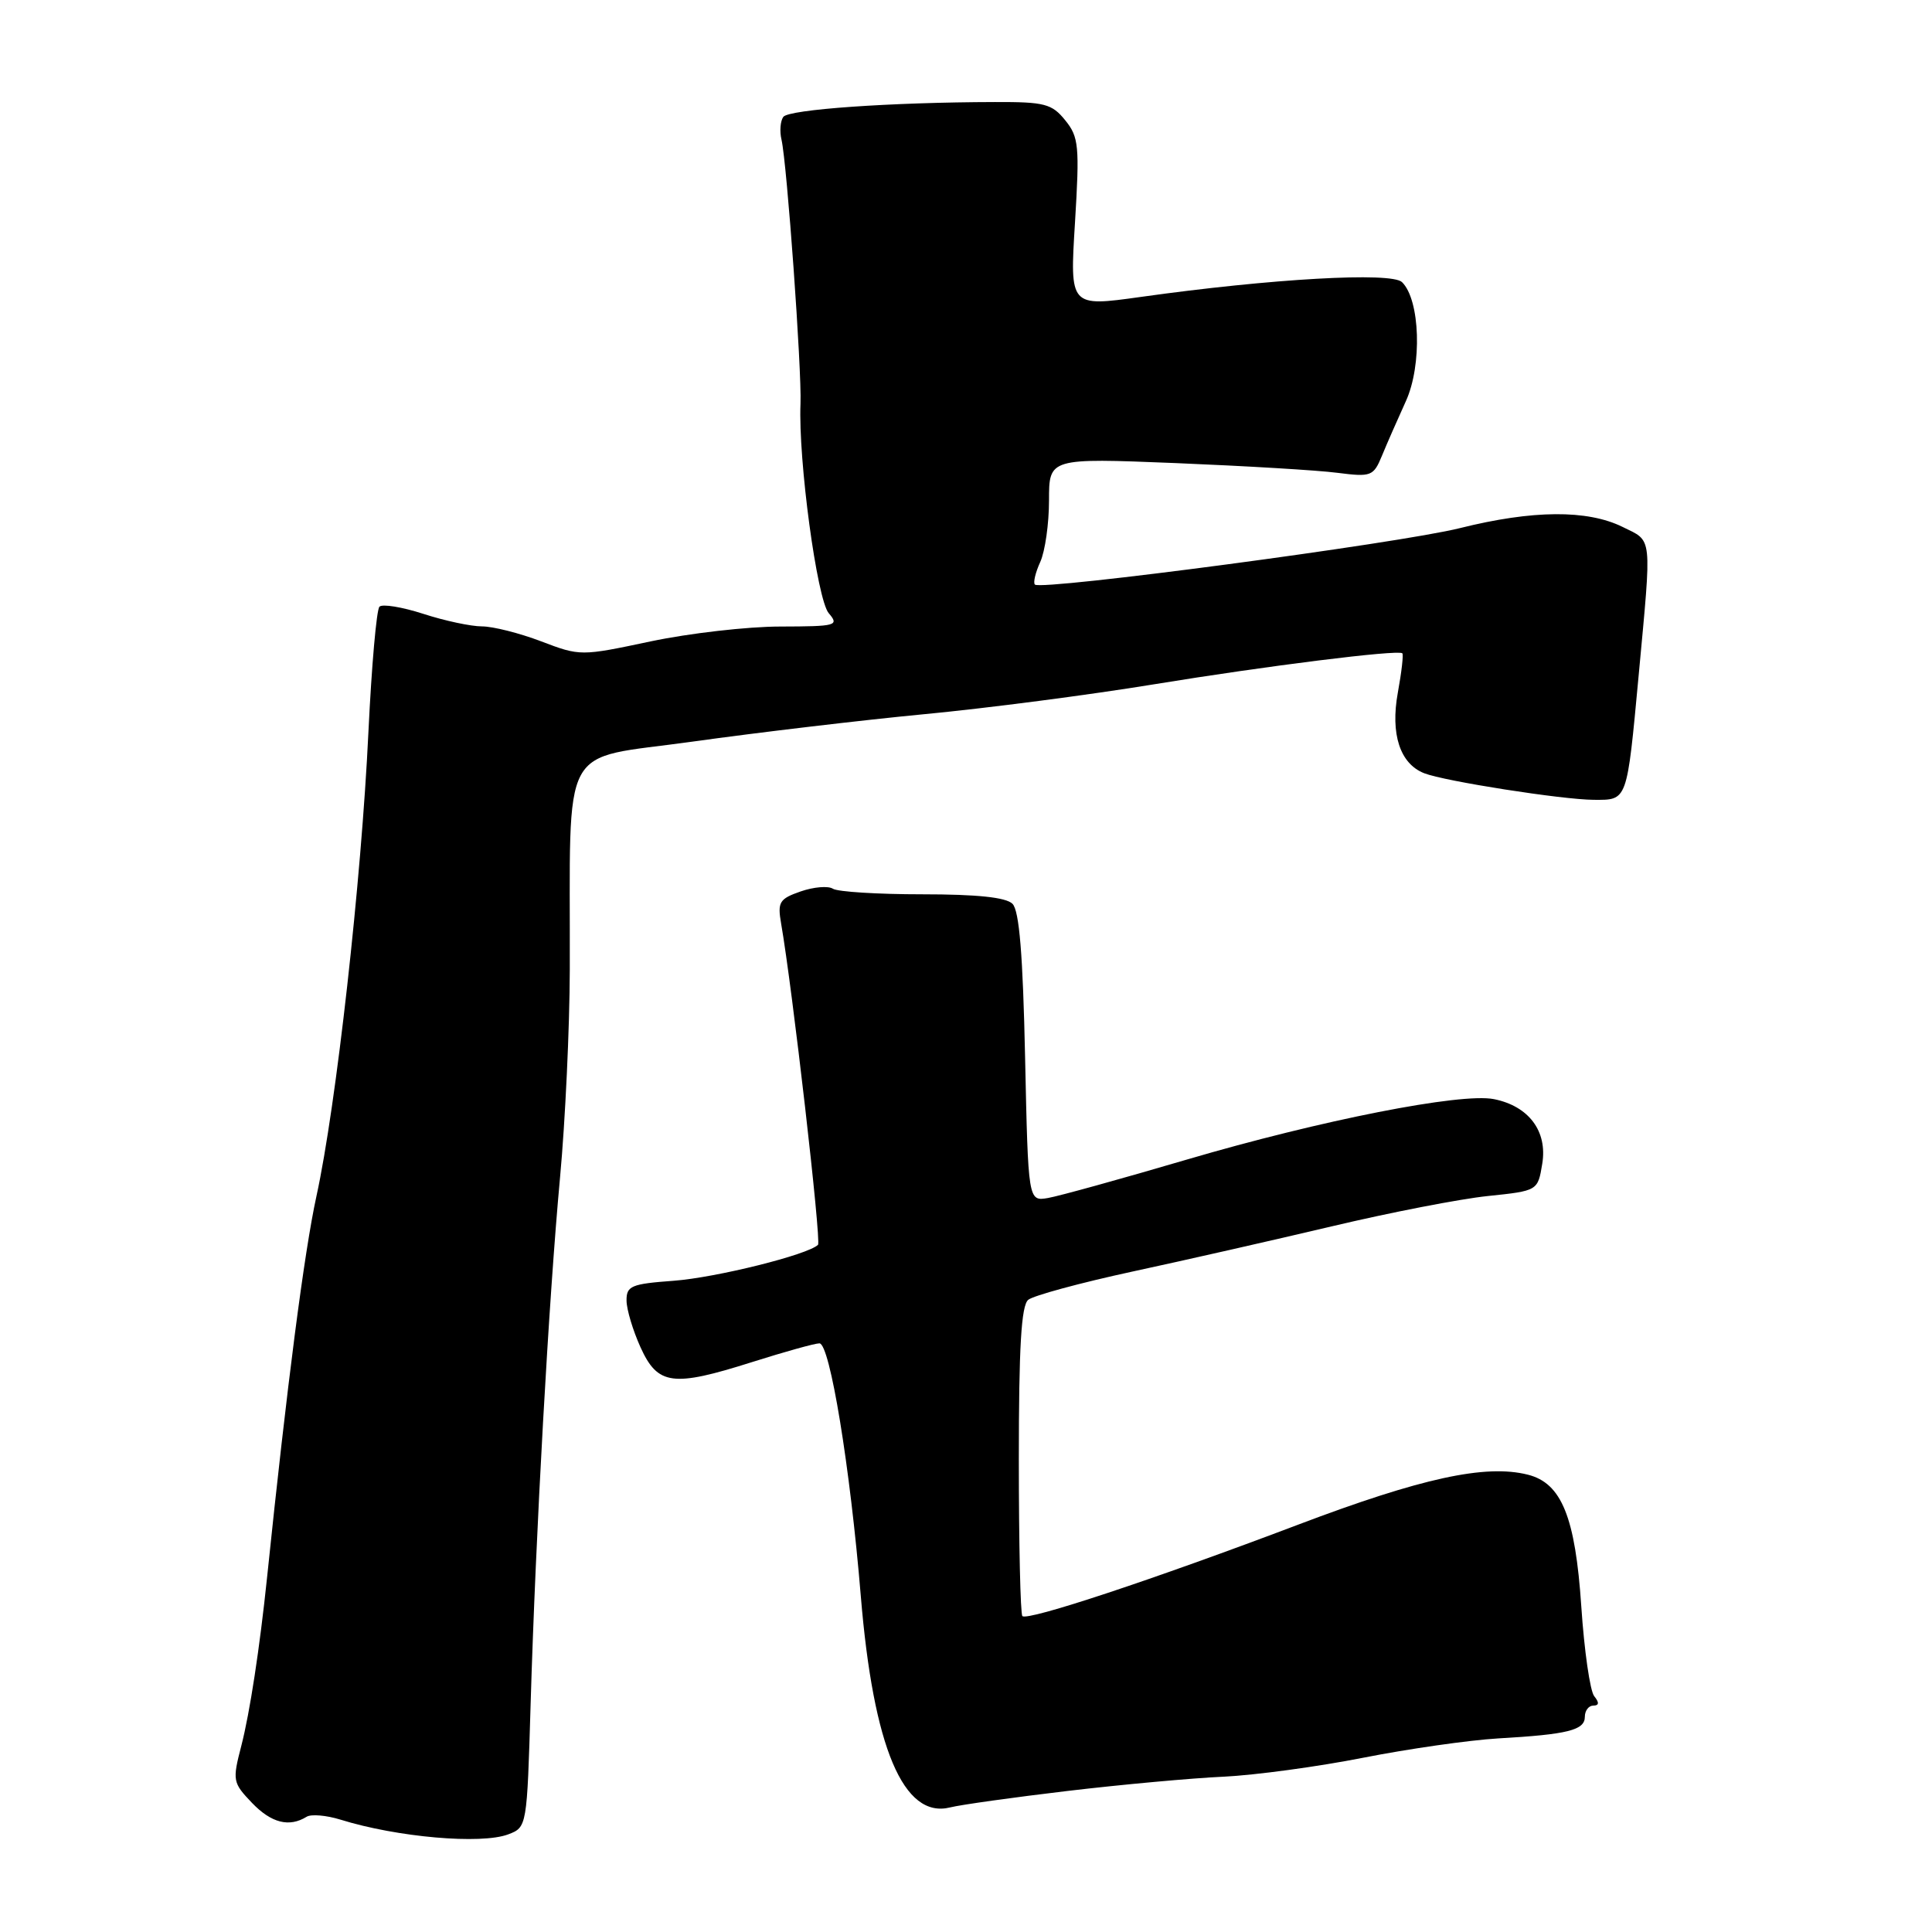 <?xml version="1.0" encoding="UTF-8" standalone="no"?>
<!DOCTYPE svg PUBLIC "-//W3C//DTD SVG 1.1//EN" "http://www.w3.org/Graphics/SVG/1.1/DTD/svg11.dtd" >
<svg xmlns="http://www.w3.org/2000/svg" xmlns:xlink="http://www.w3.org/1999/xlink" version="1.1" viewBox="0 0 256 256">
 <g >
 <path fill="currentColor"
d=" M 67.35 243.06 C 69.82 242.12 69.83 242.05 70.31 225.81 C 70.98 203.27 72.72 172.12 74.21 156.00 C 74.90 148.57 75.48 136.20 75.50 128.50 C 75.59 97.59 73.88 100.78 91.75 98.27 C 100.41 97.06 114.25 95.42 122.50 94.63 C 130.75 93.85 144.47 92.06 153.00 90.66 C 167.85 88.23 185.15 86.07 185.81 86.56 C 185.99 86.69 185.72 89.04 185.22 91.78 C 184.22 97.27 185.51 101.21 188.72 102.46 C 191.43 103.52 207.02 105.96 211.18 105.98 C 215.67 106.00 215.56 106.31 217.13 89.50 C 218.88 70.62 219.01 71.80 215.00 69.82 C 210.33 67.52 203.09 67.57 193.44 69.98 C 185.40 71.99 137.96 78.29 137.13 77.46 C 136.88 77.21 137.20 75.86 137.84 74.46 C 138.48 73.05 139.00 69.38 139.00 66.30 C 139.00 60.69 139.00 60.69 155.75 61.36 C 164.96 61.74 174.62 62.31 177.21 62.65 C 181.70 63.22 181.99 63.11 183.12 60.38 C 183.77 58.79 185.20 55.55 186.28 53.17 C 188.46 48.39 188.18 39.72 185.77 37.38 C 184.36 36.02 168.51 36.91 151.12 39.35 C 141.75 40.66 141.75 40.66 142.44 29.52 C 143.06 19.33 142.95 18.16 141.15 15.94 C 139.38 13.75 138.42 13.50 131.84 13.52 C 118.04 13.55 104.50 14.50 103.79 15.49 C 103.40 16.04 103.29 17.39 103.55 18.49 C 104.28 21.65 106.25 49.06 106.07 53.50 C 105.76 60.95 108.26 79.43 109.81 81.25 C 111.22 82.90 110.84 83.00 103.40 83.02 C 99.06 83.02 91.32 83.91 86.20 84.99 C 76.95 86.95 76.88 86.95 71.70 84.98 C 68.84 83.89 65.31 83.00 63.86 83.00 C 62.42 83.00 58.92 82.26 56.10 81.34 C 53.28 80.43 50.66 80.00 50.28 80.39 C 49.89 80.78 49.24 88.23 48.82 96.95 C 47.89 116.67 44.54 146.58 41.93 158.50 C 40.32 165.86 38.02 183.61 35.39 209.00 C 34.41 218.42 33.10 226.96 31.98 231.31 C 30.78 235.94 30.83 236.21 33.39 238.89 C 35.95 241.56 38.32 242.16 40.63 240.73 C 41.22 240.36 43.24 240.53 45.11 241.11 C 52.63 243.45 63.76 244.42 67.35 243.06 Z  M 141.46 237.31 C 148.63 236.46 157.94 235.61 162.13 235.42 C 166.33 235.22 174.66 234.09 180.63 232.91 C 186.61 231.73 194.65 230.58 198.50 230.35 C 207.75 229.82 210.00 229.26 210.00 227.48 C 210.00 226.67 210.51 226.00 211.12 226.00 C 211.89 226.00 211.93 225.60 211.24 224.75 C 210.69 224.06 209.92 218.72 209.53 212.87 C 208.74 201.02 206.92 196.52 202.44 195.40 C 196.83 193.99 188.34 195.84 172.00 202.03 C 152.90 209.27 136.15 214.82 135.47 214.14 C 135.21 213.88 135.00 204.57 135.00 193.46 C 135.00 178.50 135.32 172.98 136.25 172.23 C 136.94 171.67 143.12 169.99 150.00 168.50 C 156.88 167.02 168.80 164.31 176.50 162.49 C 184.20 160.66 193.49 158.86 197.14 158.48 C 203.77 157.79 203.77 157.79 204.36 154.18 C 205.06 149.88 202.56 146.56 197.95 145.64 C 193.60 144.77 175.05 148.42 157.26 153.65 C 148.59 156.20 140.32 158.49 138.87 158.74 C 136.24 159.19 136.24 159.19 135.83 140.11 C 135.54 126.51 135.06 120.66 134.16 119.76 C 133.30 118.90 129.47 118.50 122.20 118.50 C 116.31 118.50 110.99 118.17 110.36 117.76 C 109.74 117.36 107.82 117.52 106.09 118.12 C 103.27 119.10 103.01 119.53 103.50 122.36 C 104.99 130.91 108.85 164.48 108.39 164.94 C 107.07 166.26 94.89 169.29 89.25 169.71 C 83.64 170.12 83.00 170.39 83.02 172.34 C 83.03 173.53 83.87 176.31 84.87 178.52 C 87.16 183.56 89.13 183.82 99.66 180.48 C 103.96 179.12 107.97 178.00 108.58 178.00 C 109.96 178.00 112.65 194.39 114.06 211.48 C 115.72 231.56 119.72 241.04 125.90 239.49 C 127.29 239.14 134.29 238.16 141.46 237.31 Z "/>
</g>
</svg>